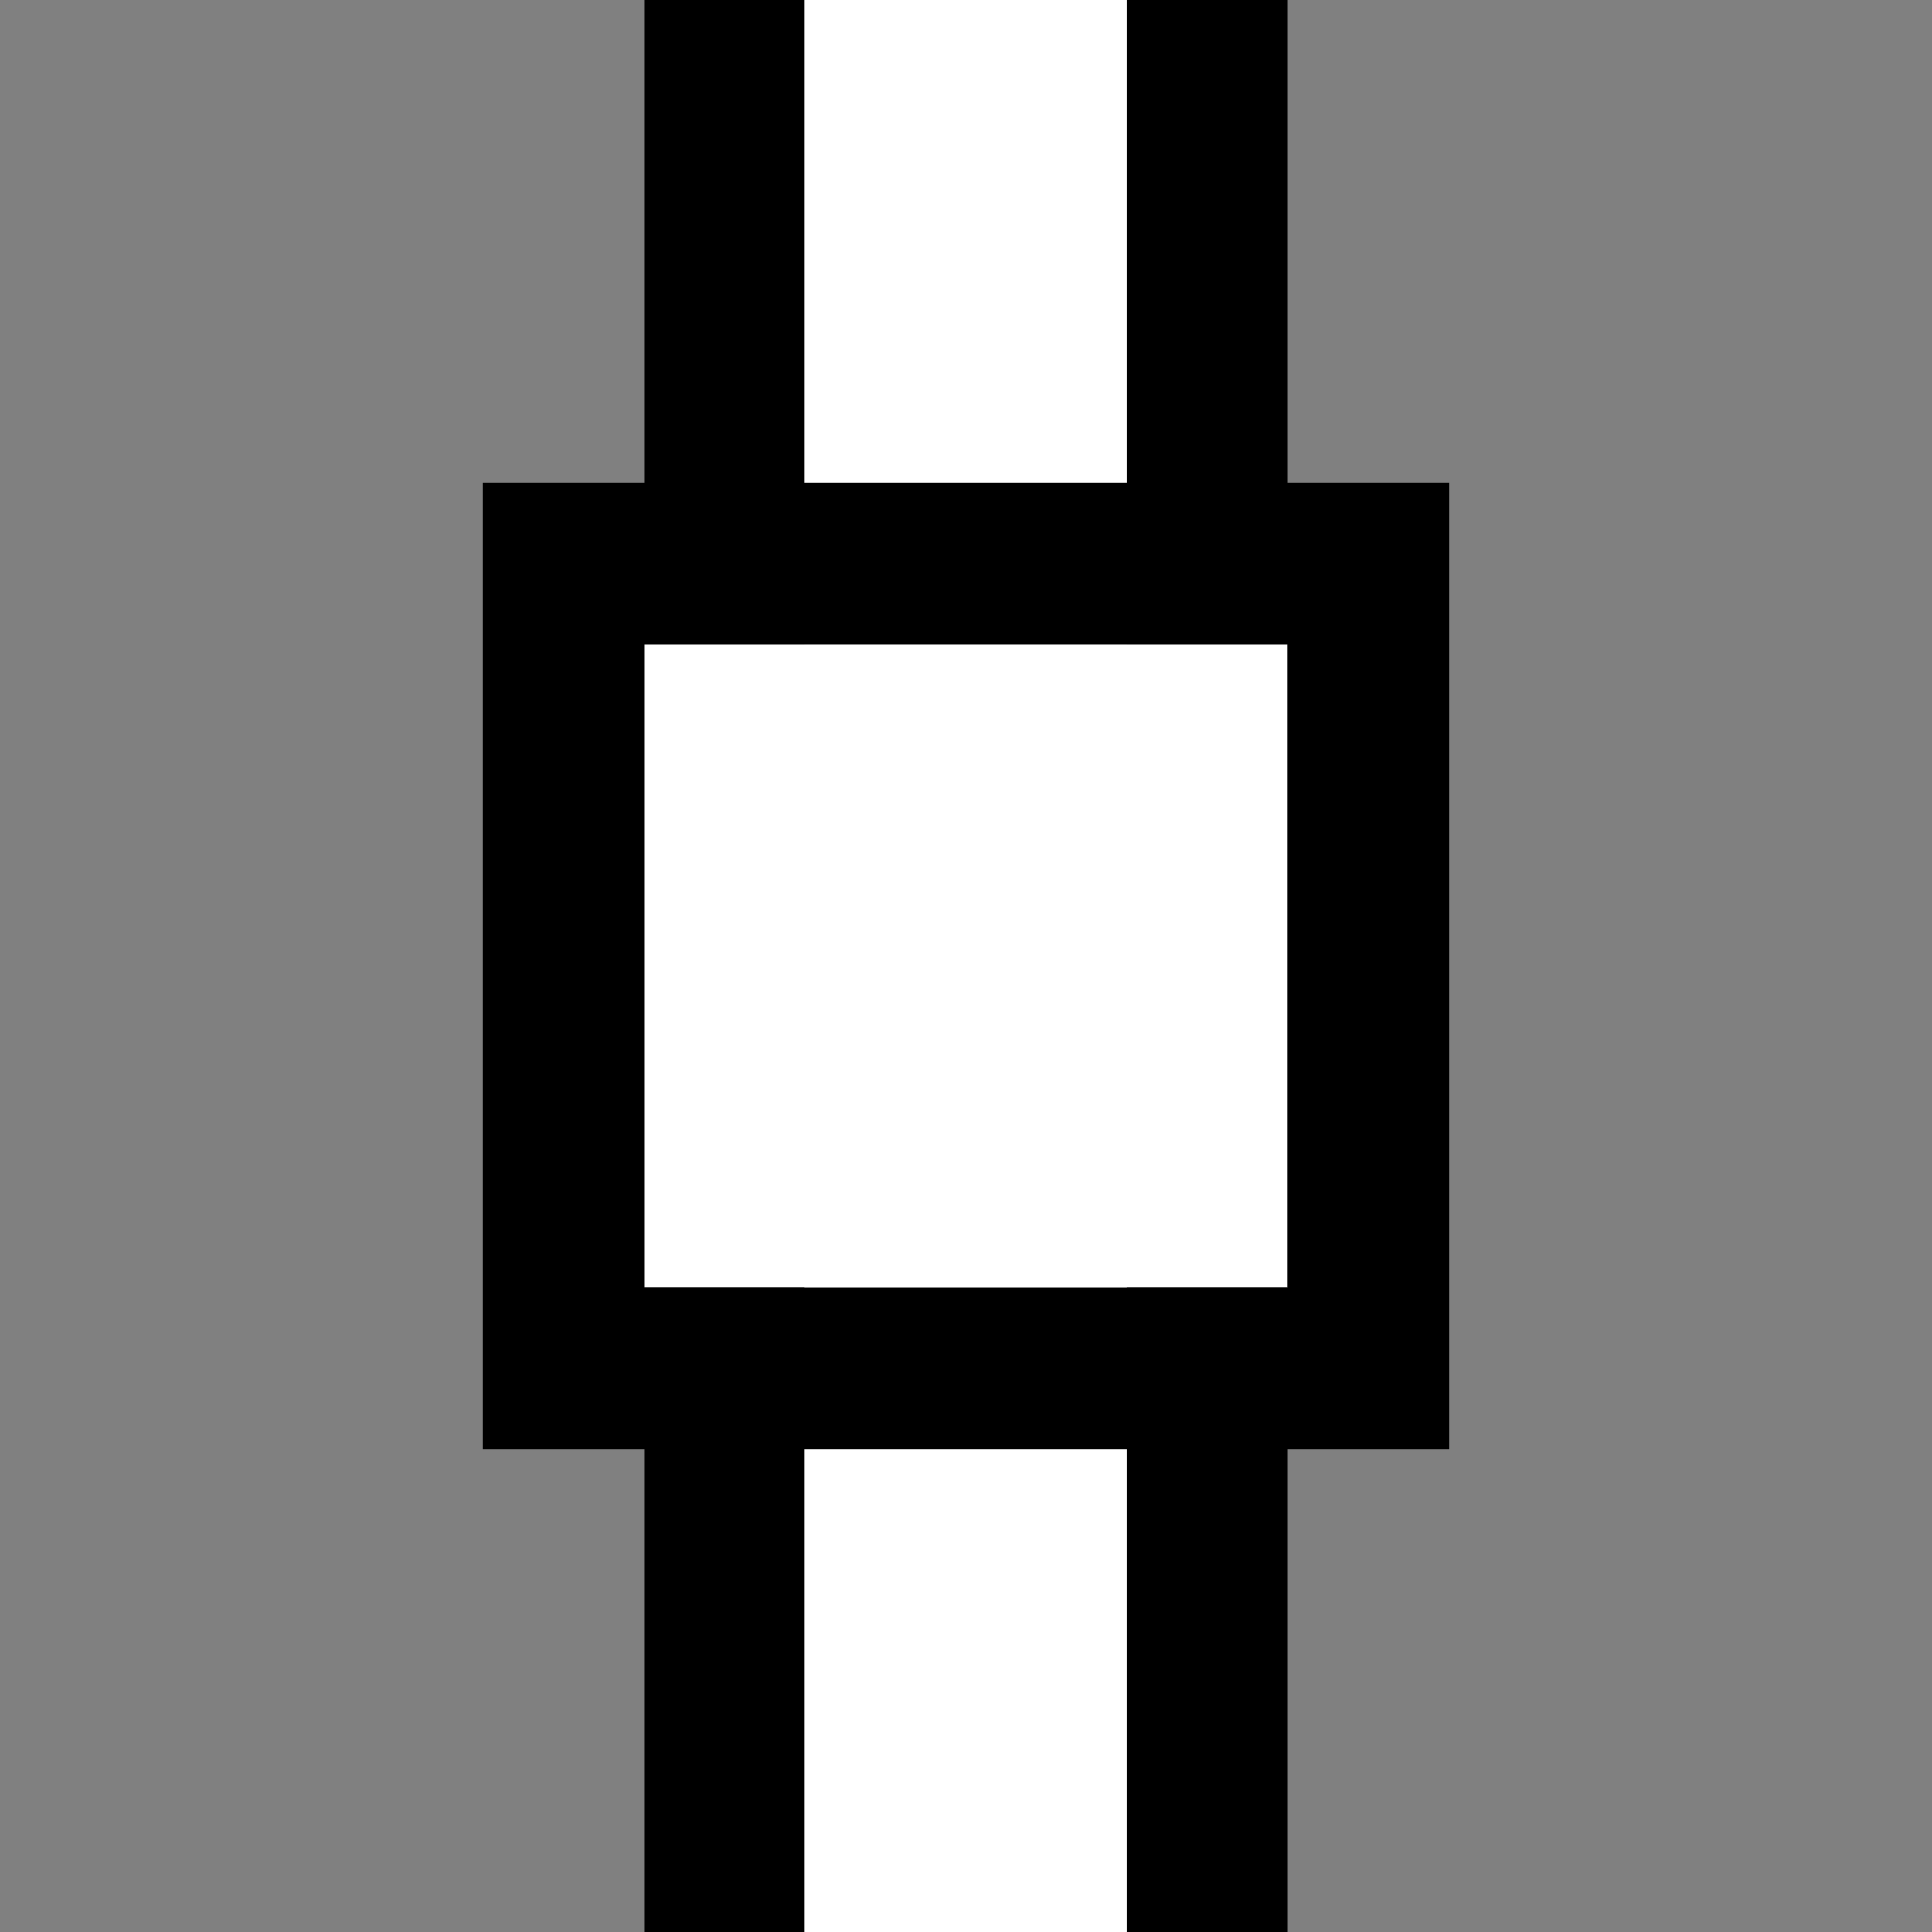 <svg xmlns="http://www.w3.org/2000/svg" xmlns:svg="http://www.w3.org/2000/svg" id="svg886" width="12" height="12" version="1.1" viewBox="0 0 3.175 3.175"><rect x="0" y="0" width="3.175" height="3.175" fill="#808080" stroke="none"/><g id="layer1" transform="translate(0,-293.825)"><g id="g1461"><path style="fill:none;stroke:#000;stroke-width:.265px;stroke-linecap:butt;stroke-linejoin:miter;stroke-opacity:1" id="path7422" d="m 1.191,295.942 v 1.058"/><path style="fill:none;stroke:#000;stroke-width:.265px;stroke-linecap:butt;stroke-linejoin:miter;stroke-opacity:1" id="path7422-6" d="m 1.984,295.942 v 1.058"/><path style="fill:none;stroke:#000;stroke-width:.265px;stroke-linecap:butt;stroke-linejoin:miter;stroke-opacity:1" id="path7439" d="m 1.984,294.883 v -1.058"/><path style="fill:none;stroke:#000;stroke-width:.265px;stroke-linecap:butt;stroke-linejoin:miter;stroke-opacity:1" id="path7439-7" d="m 1.191,294.883 v -1.058"/><path id="path1435" d="m 1.587,295.677 v 1.323" style="fill:none;stroke:#fff;stroke-width:.529;stroke-linecap:butt;stroke-linejoin:miter;stroke-miterlimit:4;stroke-dasharray:none;stroke-opacity:1"/><path id="path1437" d="m 1.587,295.148 v -1.323" style="fill:none;stroke:#fff;stroke-width:.529;stroke-linecap:butt;stroke-linejoin:miter;stroke-miterlimit:4;stroke-dasharray:none;stroke-opacity:1"/><rect id="rect1433" width="1.058" height="1.058" x="1.058" y="294.883" style="fill:#fff;fill-opacity:1;stroke:none;stroke-width:.529;stroke-linejoin:round;stroke-miterlimit:4;stroke-dasharray:none;stroke-opacity:1"/><rect id="rect1433-3" width="1.323" height="1.323" x=".926" y="294.751" style="fill:none;fill-opacity:1;stroke:#000;stroke-width:.265;stroke-linejoin:miter;stroke-miterlimit:4;stroke-dasharray:none;stroke-opacity:1"/></g></g></svg>